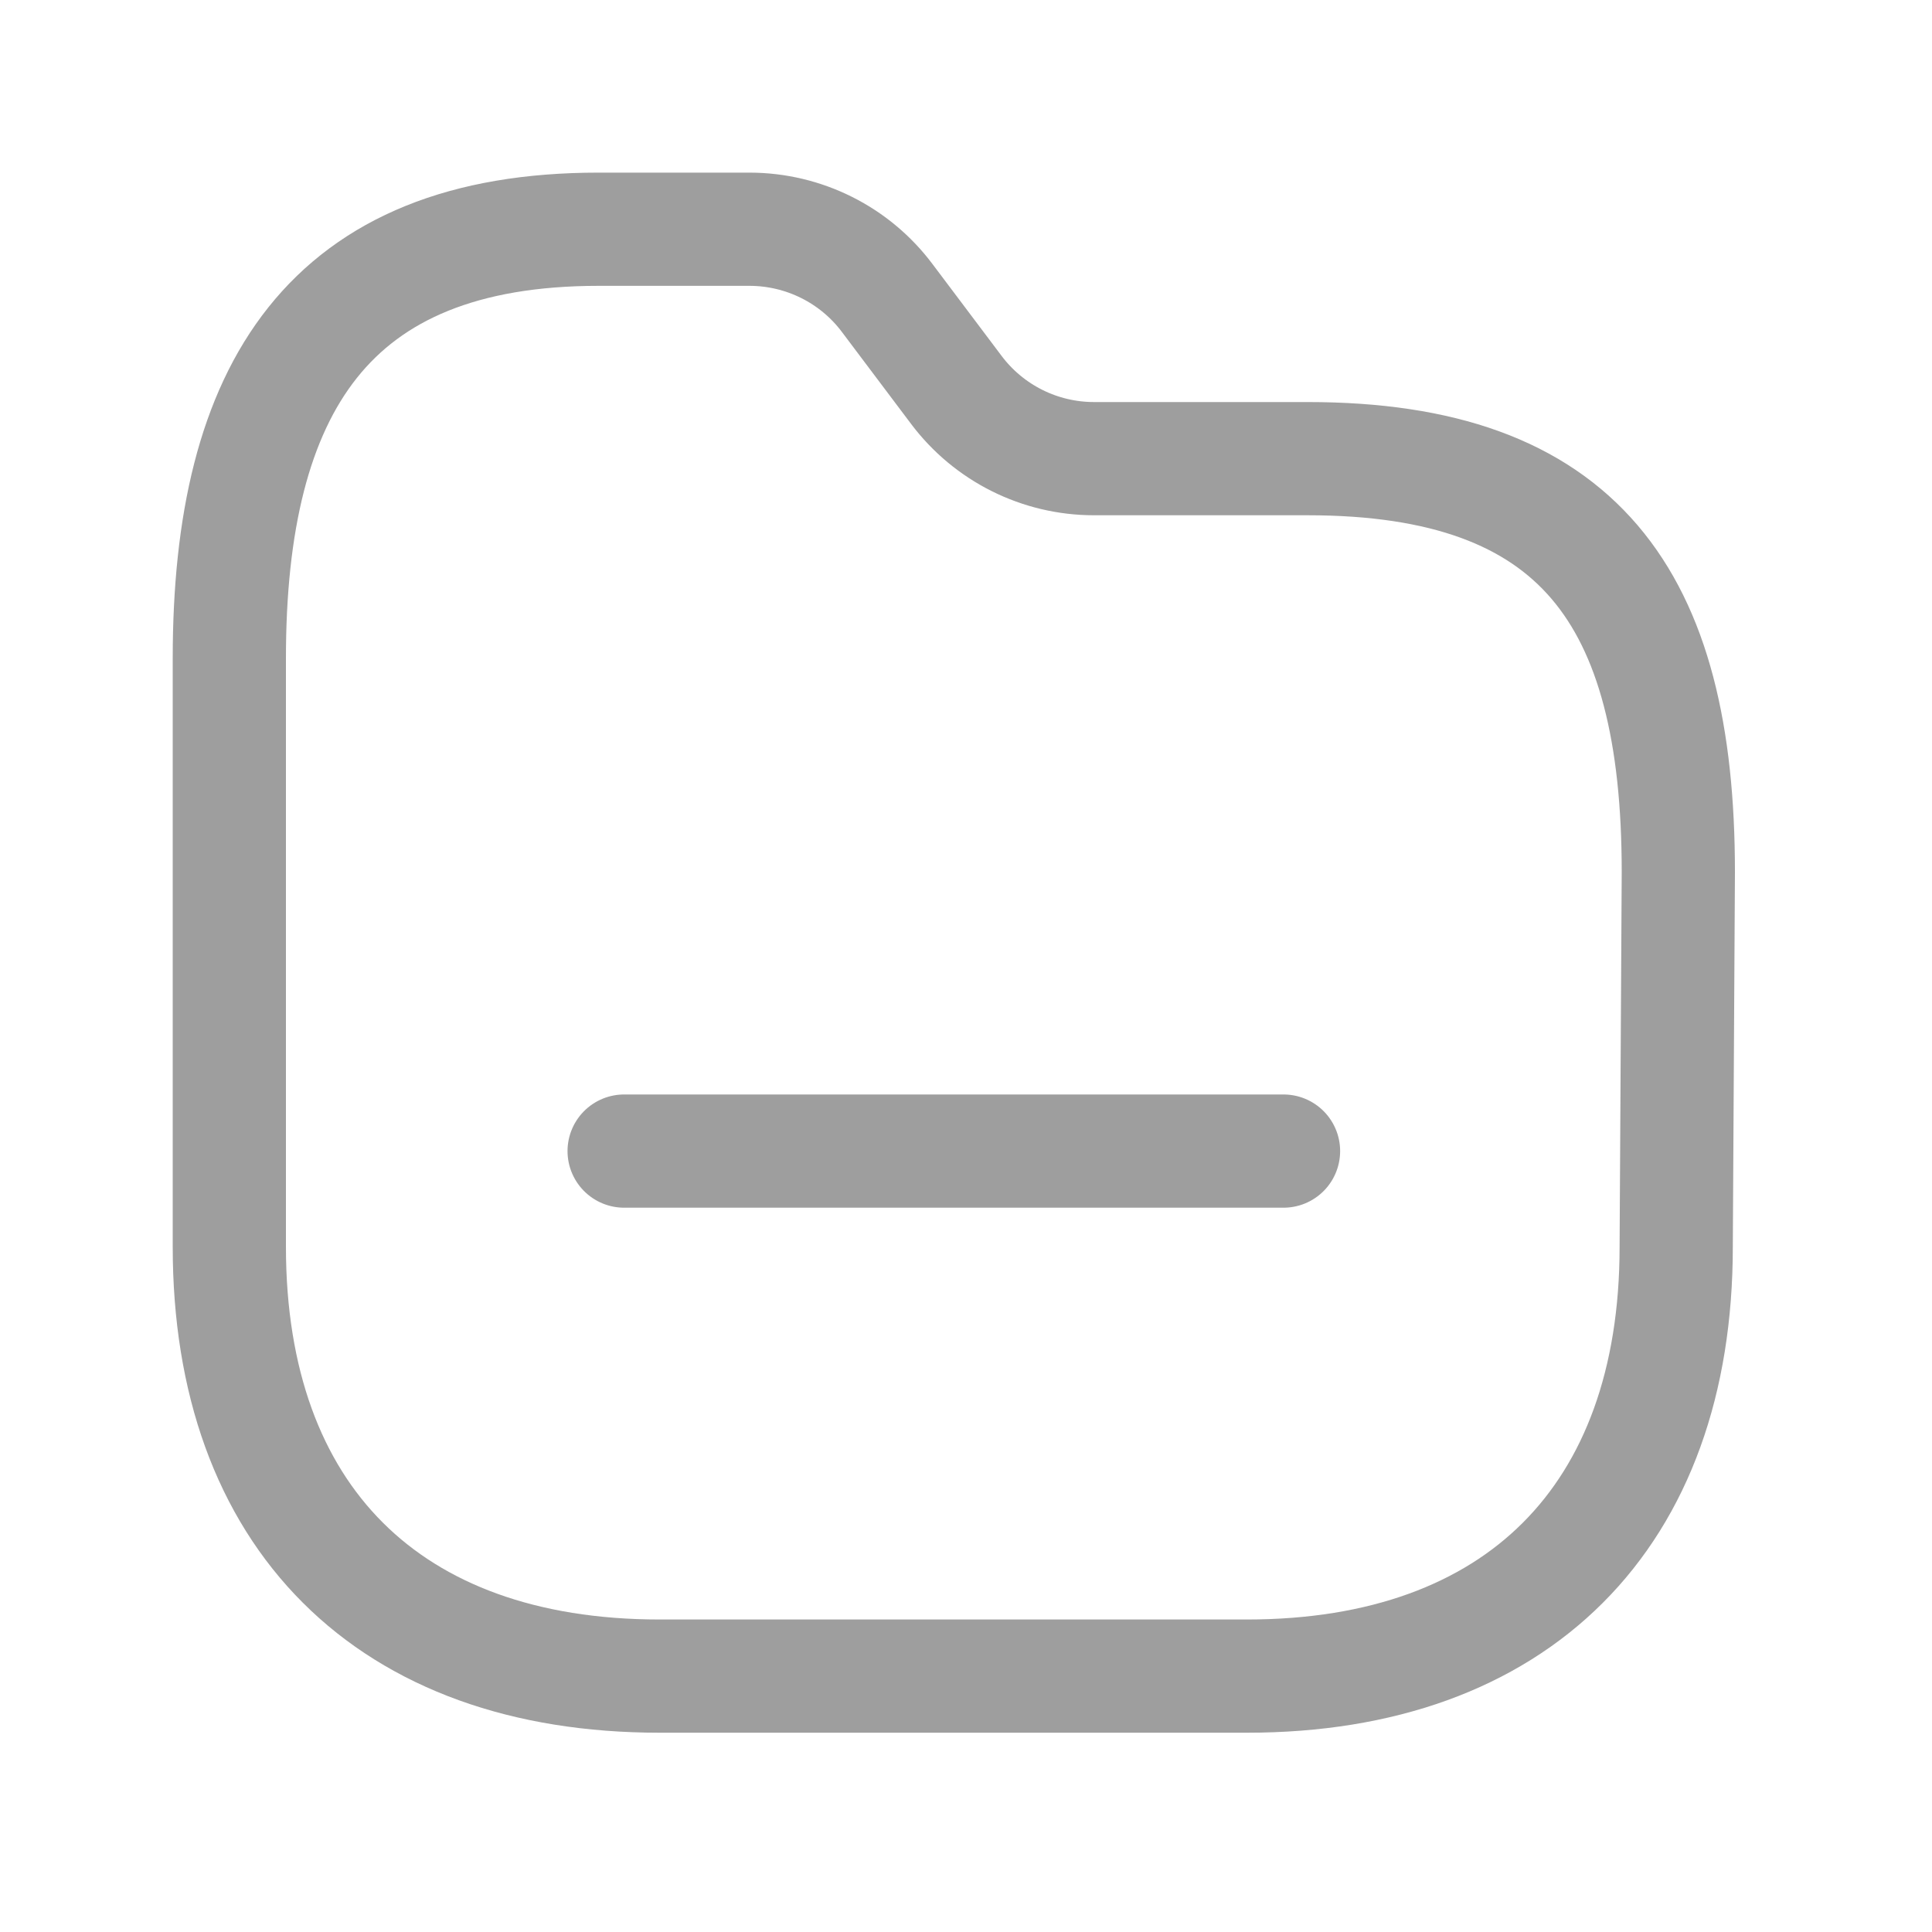 <svg width="20" height="20" viewBox="0 0 20 20" fill="none" xmlns="http://www.w3.org/2000/svg">
<path fill-rule="evenodd" clip-rule="evenodd" d="M17.352 12.907C17.352 15.703 15.704 17.351 12.909 17.351H6.828C4.025 17.351 2.374 15.703 2.374 12.907V6.813C2.374 4.021 3.401 2.373 6.197 2.373H7.76C8.321 2.374 8.849 2.637 9.185 3.086L9.899 4.035C10.236 4.484 10.764 4.748 11.325 4.748H13.537C16.34 4.748 17.374 6.175 17.374 9.028L17.352 12.907Z" stroke="#9E9E9E" stroke-width="1.172" stroke-linecap="round" stroke-linejoin="round"/>
<path d="M6.461 11.916H13.287" stroke="#9E9E9E" stroke-width="1.172" stroke-linecap="round" stroke-linejoin="round"/>
</svg>
